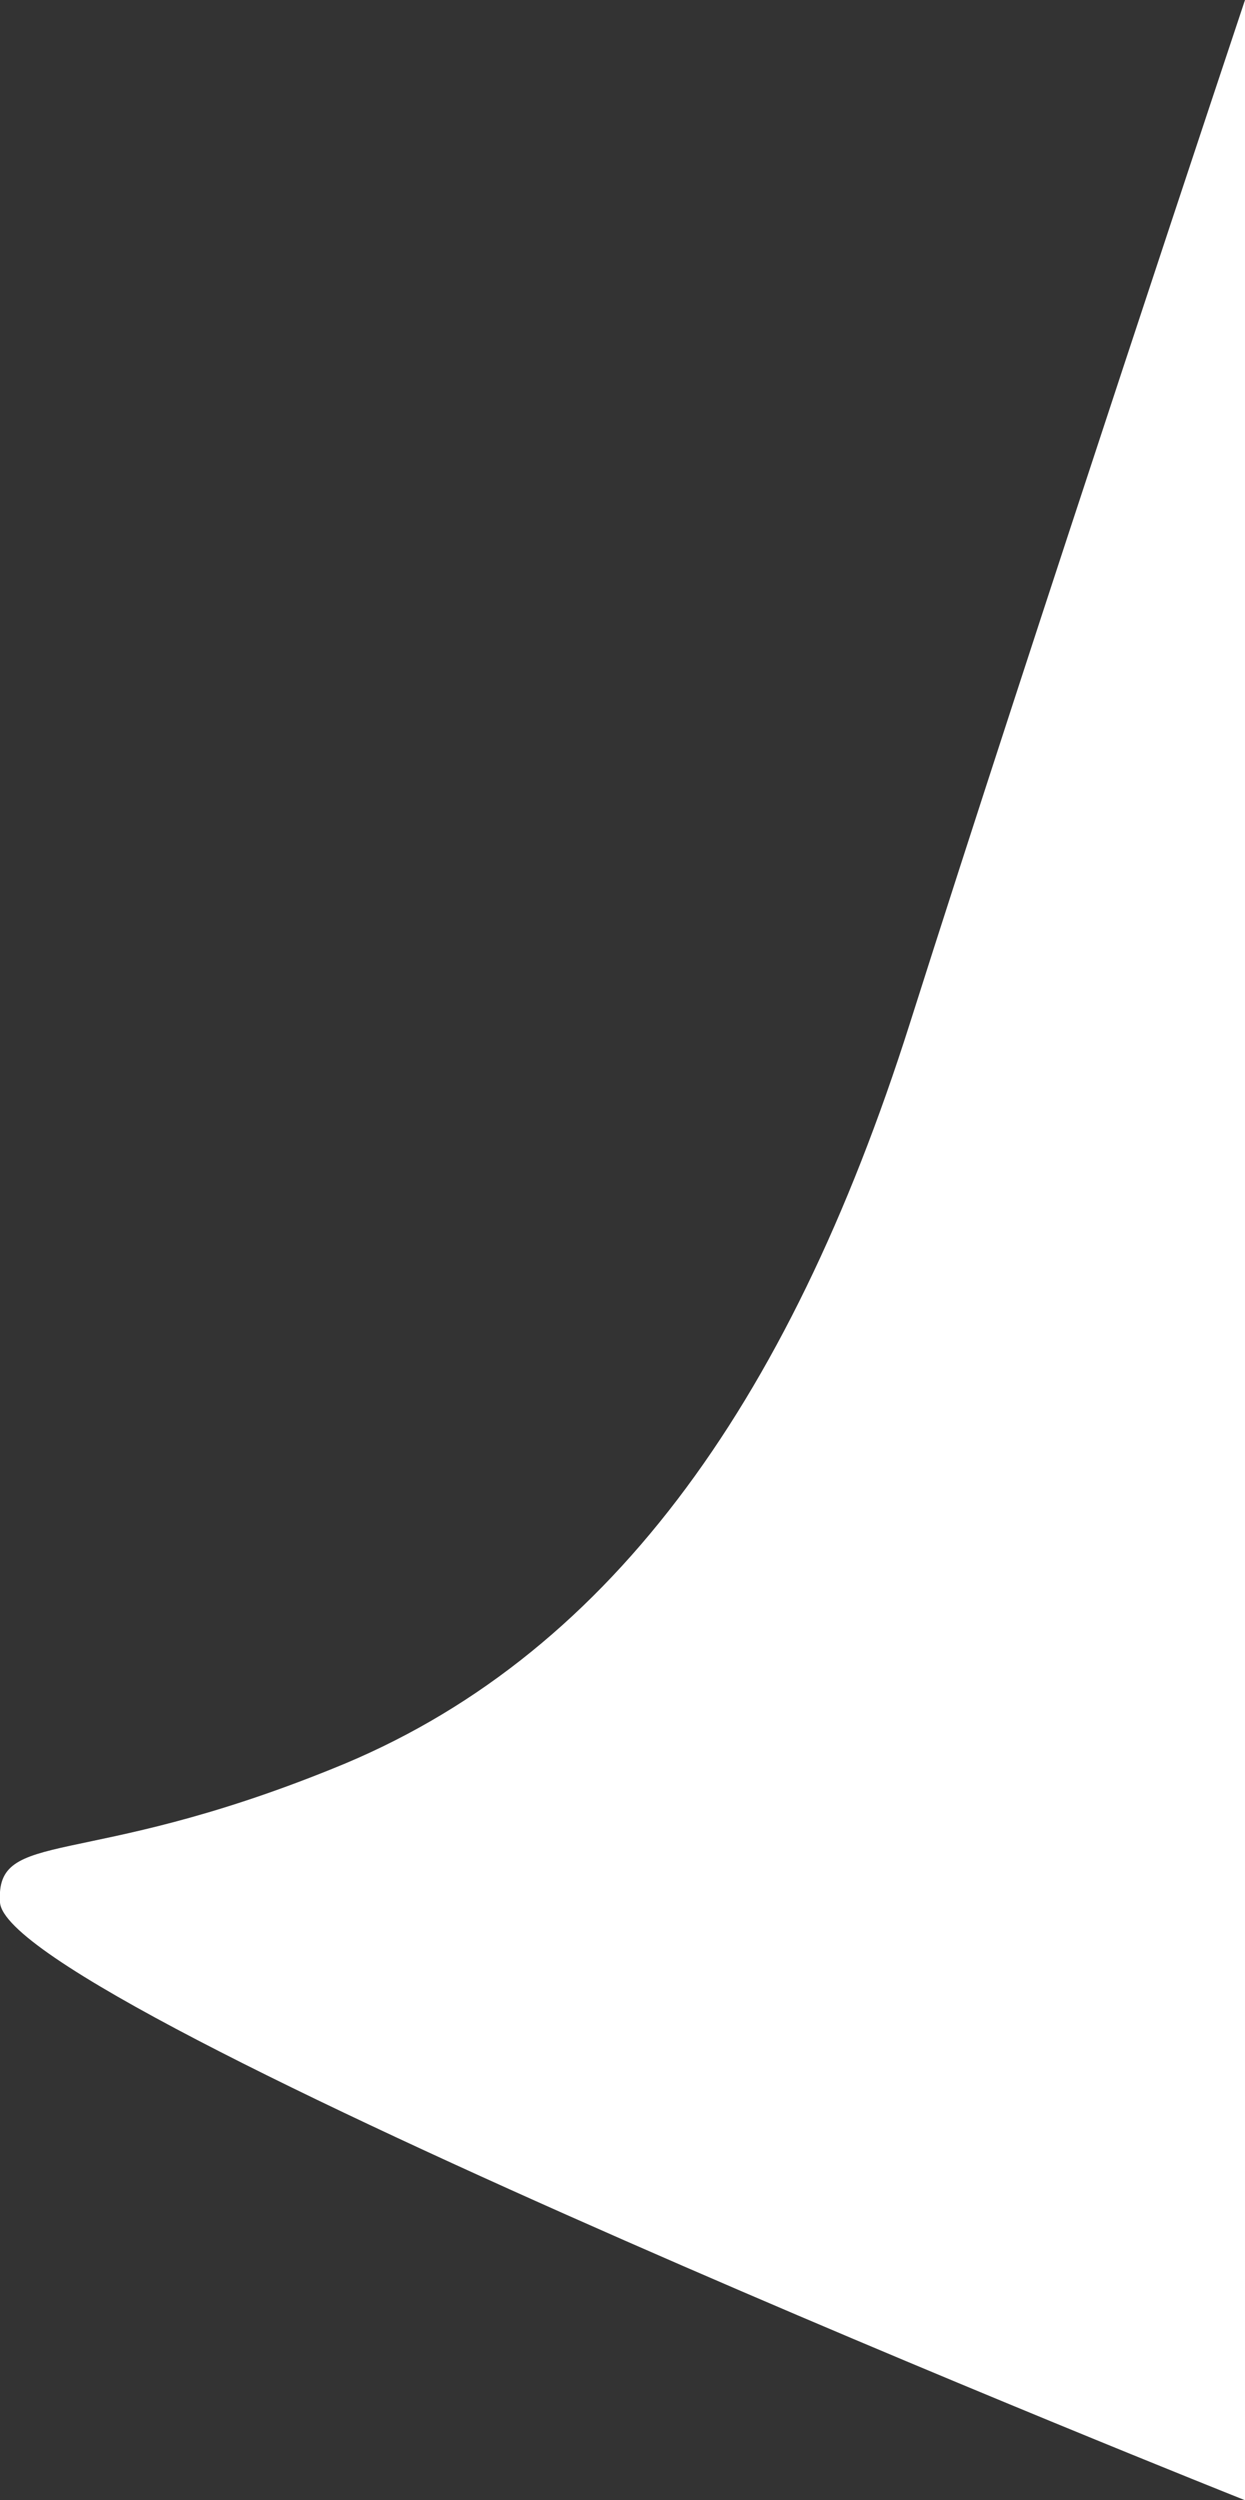 <svg id="Слой_2" data-name="Слой 2" xmlns="http://www.w3.org/2000/svg" viewBox="0 0 45.84 92"><rect x="0" y="0" width="45.84" height="92" fill="#333333" stroke="none"/><defs><style>.cls-1{fill:#fff;}</style></defs><title>6Монтажная область 1</title><path class="cls-1" d="M45.84,92S.24,73.86,0,70c-.17-2.75,3-1.17,12.25-4.92,10-4,16.75-13.25,21.25-27.42S45.84,0,45.84,0Z"/></svg>